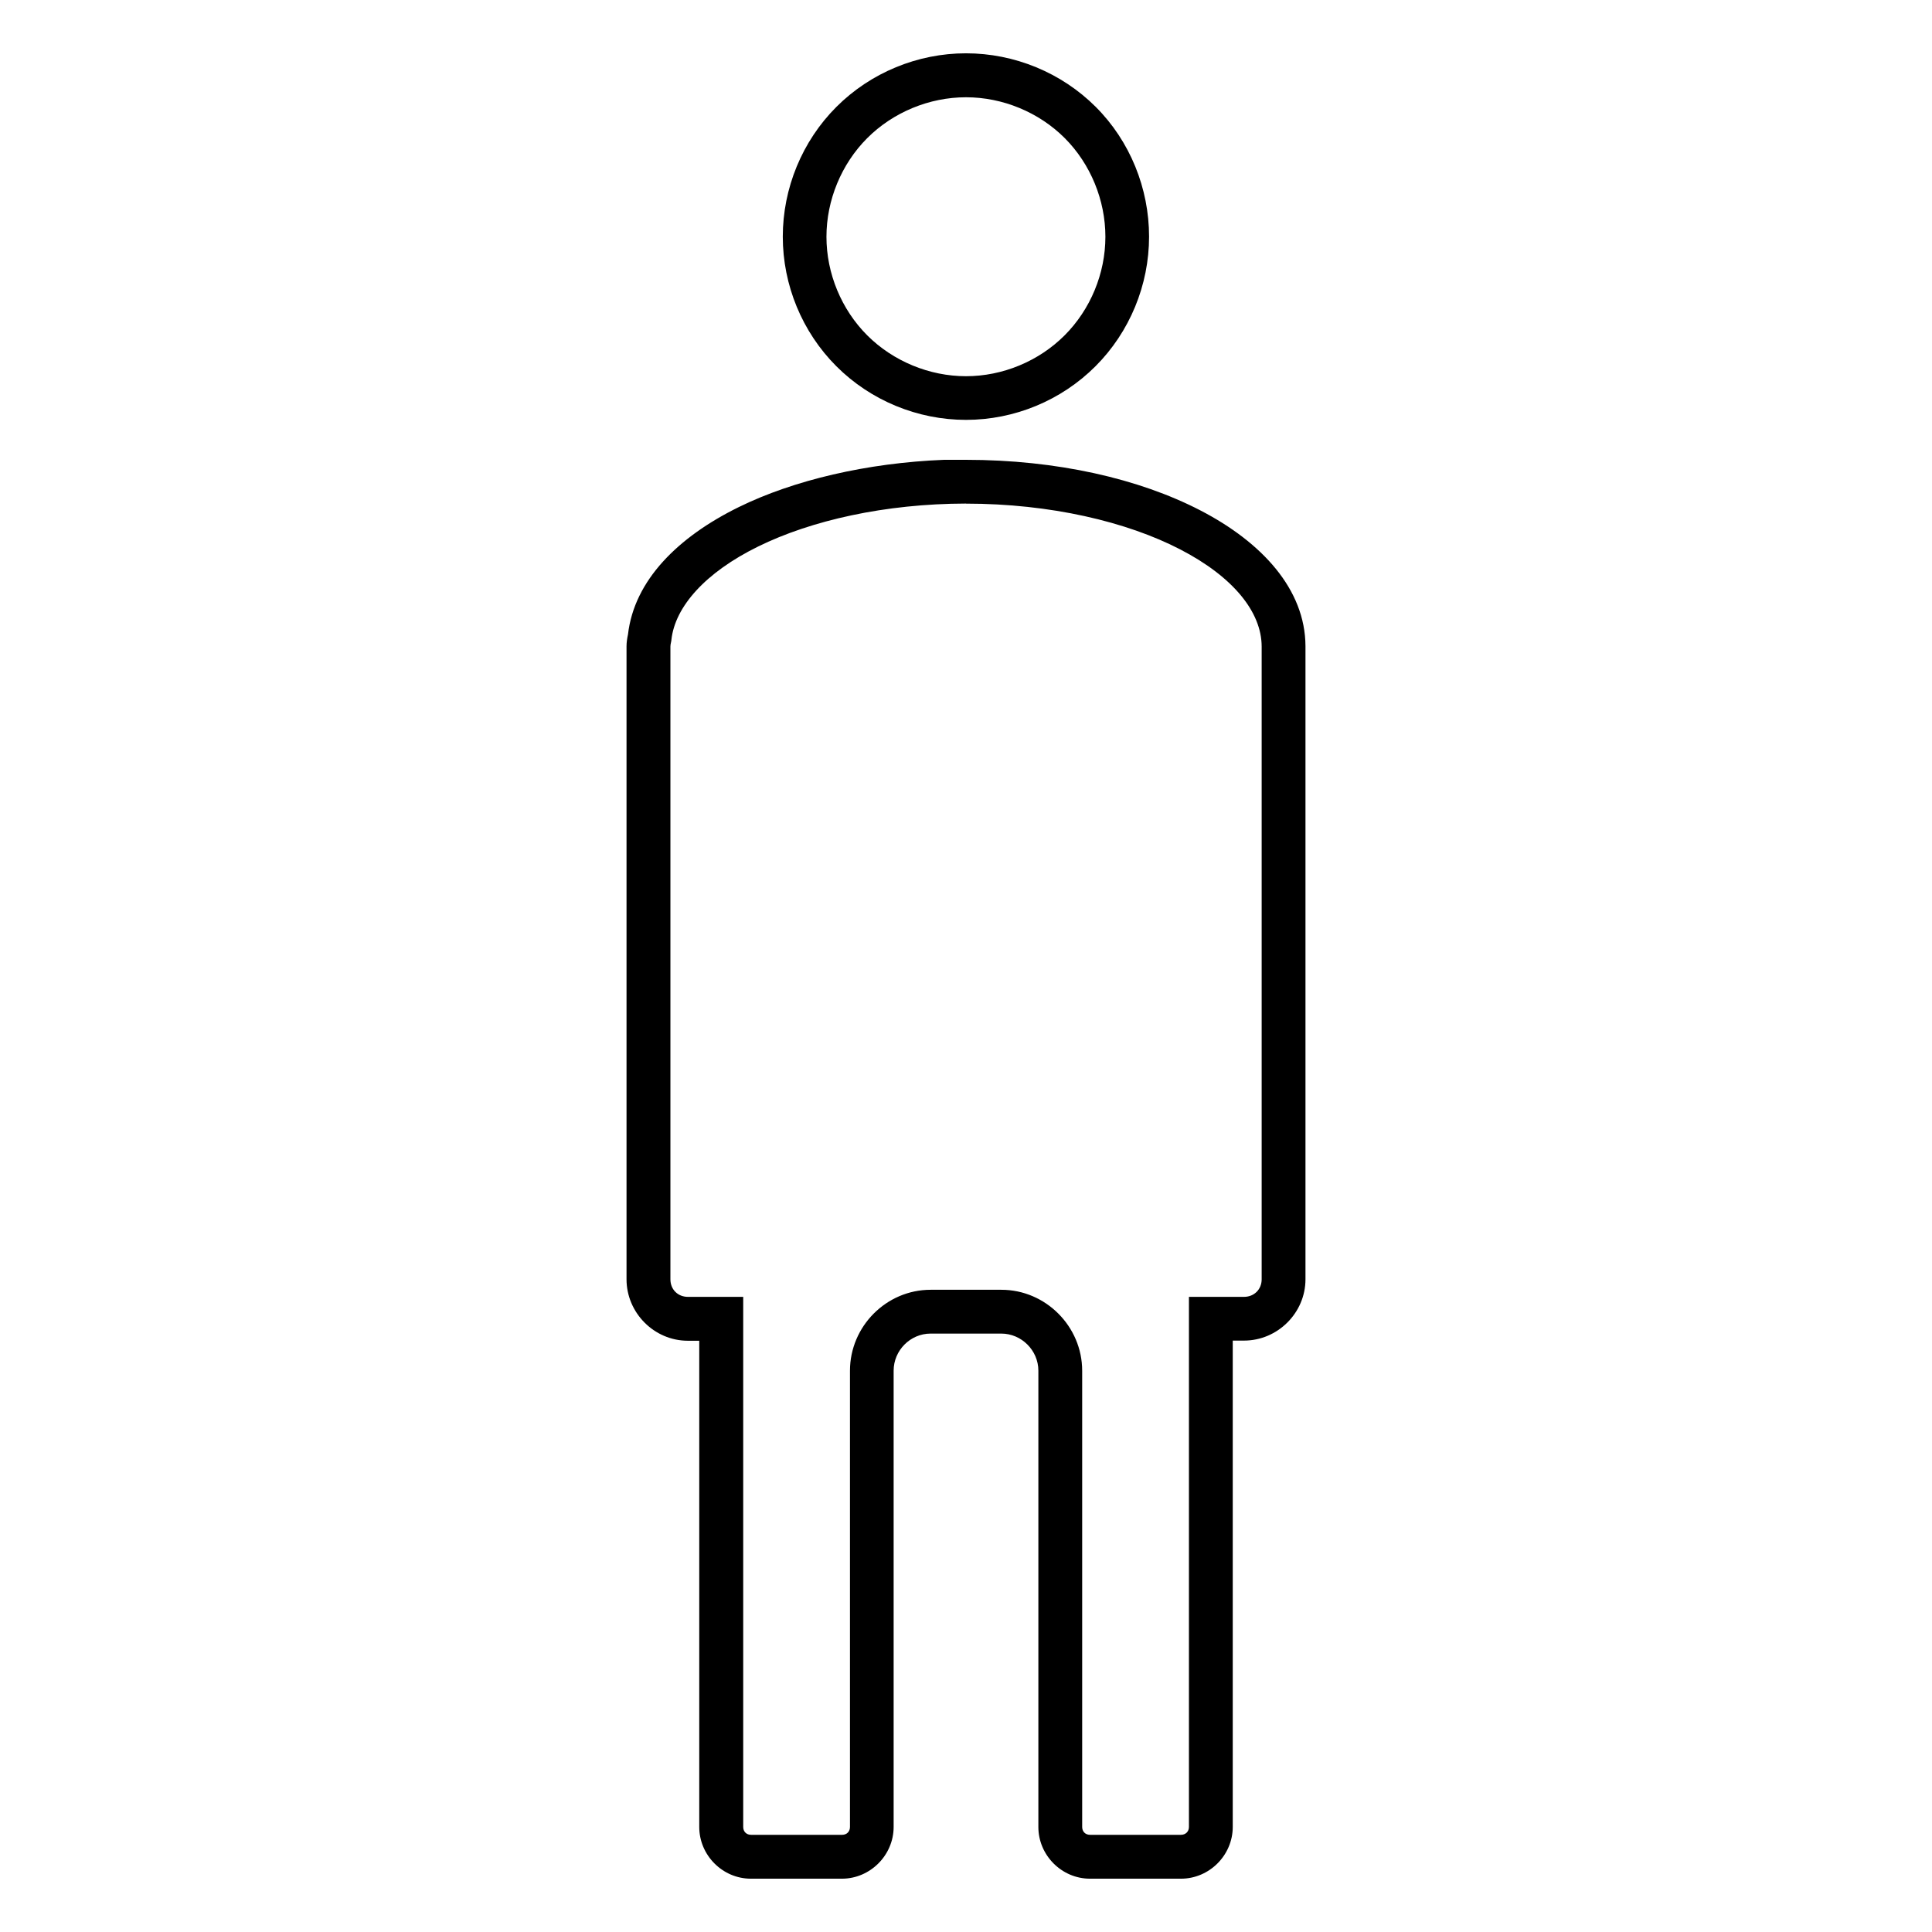 <?xml version="1.0" encoding="UTF-8" standalone="no"?>
<!-- Created with Inkscape (http://www.inkscape.org/) -->

<svg
   width="100"
   height="100"
   viewBox="0 0 26.458 26.458"
   version="1.1"
   id="svg1"
   inkscape:version="1.3.2 (091e20e, 2023-11-25, custom)"
   sodipodi:docname="adulto.svg"
   xmlns:inkscape="http://www.inkscape.org/namespaces/inkscape"
   xmlns:sodipodi="http://sodipodi.sourceforge.net/DTD/sodipodi-0.dtd"
   xmlns="http://www.w3.org/2000/svg"
   xmlns:svg="http://www.w3.org/2000/svg">
  <sodipodi:namedview
     id="namedview1"
     pagecolor="#ffffff"
     bordercolor="#000000"
     borderopacity="0.25"
     inkscape:showpageshadow="2"
     inkscape:pageopacity="0.0"
     inkscape:pagecheckerboard="0"
     inkscape:deskcolor="#d1d1d1"
     inkscape:document-units="mm"
     inkscape:zoom="2.8284271"
     inkscape:cx="119.32427"
     inkscape:cy="107.30345"
     inkscape:window-width="1920"
     inkscape:window-height="991"
     inkscape:window-x="-9"
     inkscape:window-y="-9"
     inkscape:window-maximized="1"
     inkscape:current-layer="layer1" />
  <defs
     id="defs1" />
  <g
     inkscape:label="Camada 1"
     inkscape:groupmode="layer"
     id="layer1">
    <path
       style="color:#000000;fill:#000000;-inkscape-stroke:none"
       d="m 12.928,6.297 v 0 c -1.057,0.042 -2.061,0.279 -2.812,0.648 -0.83,0.408 -1.431,1.002 -1.516,1.744 -0.011,0.052 -0.02,0.105 -0.02,0.164 v 0.002 0.461 0.098 8.105 c 0,0.46 0.379,0.842 0.84,0.842 h 0.156 v 6.658 c -1.89e-4,0.388 0.319,0.709 0.707,0.709 h 1.248 c 0.387,-6.94e-4 0.707,-0.322 0.707,-0.709 v -6.248 c 0,-0.278 0.229,-0.508 0.506,-0.508 h 0.479 0.012 0.477 c 0.277,0 0.508,0.23 0.508,0.508 v 6.248 c -1.89e-4,0.388 0.319,0.709 0.707,0.709 h 1.246 c 0.388,1.89e-4 0.709,-0.321 0.709,-0.709 v -6.66 h 0.154 c 0.46,0 0.842,-0.379 0.842,-0.84 v -8.105 -0.098 -0.461 -0.002 -0.002 -0.002 c -0.003,-0.779 -0.597,-1.423 -1.439,-1.859 -0.842,-0.436 -1.97,-0.693 -3.211,-0.693 z m 0.299,0.6 h 0.002 c 1.156,2.74e-4 2.202,0.248 2.934,0.627 0.732,0.379 1.113,0.861 1.115,1.328 v 0.002 0.002 0.461 0.098 8.105 c 0,0.139 -0.104,0.24 -0.242,0.24 H 16.282 v 7.26 c 3.1e-5,0.063 -0.046,0.107 -0.109,0.107 h -1.246 c -0.063,3.1e-5 -0.107,-0.044 -0.107,-0.107 v -6.248 c 0,-0.607 -0.5,-1.109 -1.107,-1.109 h -0.477 -0.012 -0.479 c -0.608,0 -1.105,0.502 -1.105,1.109 v 6.248 c 3.1e-5,0.063 -0.044,0.107 -0.107,0.107 h -1.248 c -0.063,3.1e-5 -0.107,-0.044 -0.107,-0.107 V 17.76 H 9.421 c -0.139,0 -0.24,-0.102 -0.24,-0.24 v -8.105 -0.098 -0.461 -0.002 c 0,-0.017 0.003,-0.035 0.008,-0.057 l 0.004,-0.02 0.002,-0.018 c 0.05,-0.449 0.461,-0.918 1.188,-1.275 0.726,-0.357 1.737,-0.586 2.846,-0.588 z"
       id="path4"
       sodipodi:nodetypes="ccscscccsscccccssccsscccccssccccccscccsscccccsscccccssccsscccccsscccscccscc" />
    <path
       style="color:#000000;fill:#000000;-inkscape-stroke:none"
       d="m 13.229,0.73 c -0.663,-7.97e-5 -1.306,0.265 -1.775,0.734 -0.47,0.47 -0.734,1.115 -0.734,1.777 5.7e-5,0.663 0.265,1.306 0.734,1.775 0.469,0.469 1.112,0.734 1.775,0.734 0.663,-5.7e-5 1.304,-0.265 1.773,-0.734 0.469,-0.469 0.734,-1.113 0.734,-1.775 8e-5,-0.661 -0.26,-1.307 -0.73,-1.777 C 14.537,0.995 13.892,0.73 13.229,0.73 Z m 0,0.602 c 0.501,4.31e-5 0.997,0.204 1.352,0.559 0.354,0.355 0.557,0.85 0.557,1.352 -4.3e-5,0.501 -0.204,0.995 -0.559,1.35 -0.354,0.354 -0.848,0.559 -1.35,0.559 -0.501,6.1e-5 -0.997,-0.205 -1.352,-0.559 -0.354,-0.354 -0.559,-0.848 -0.559,-1.35 -6e-5,-0.501 0.204,-0.997 0.559,-1.352 0.354,-0.354 0.85,-0.559 1.352,-0.559 z"
       id="path3" />
  </g>
</svg>
